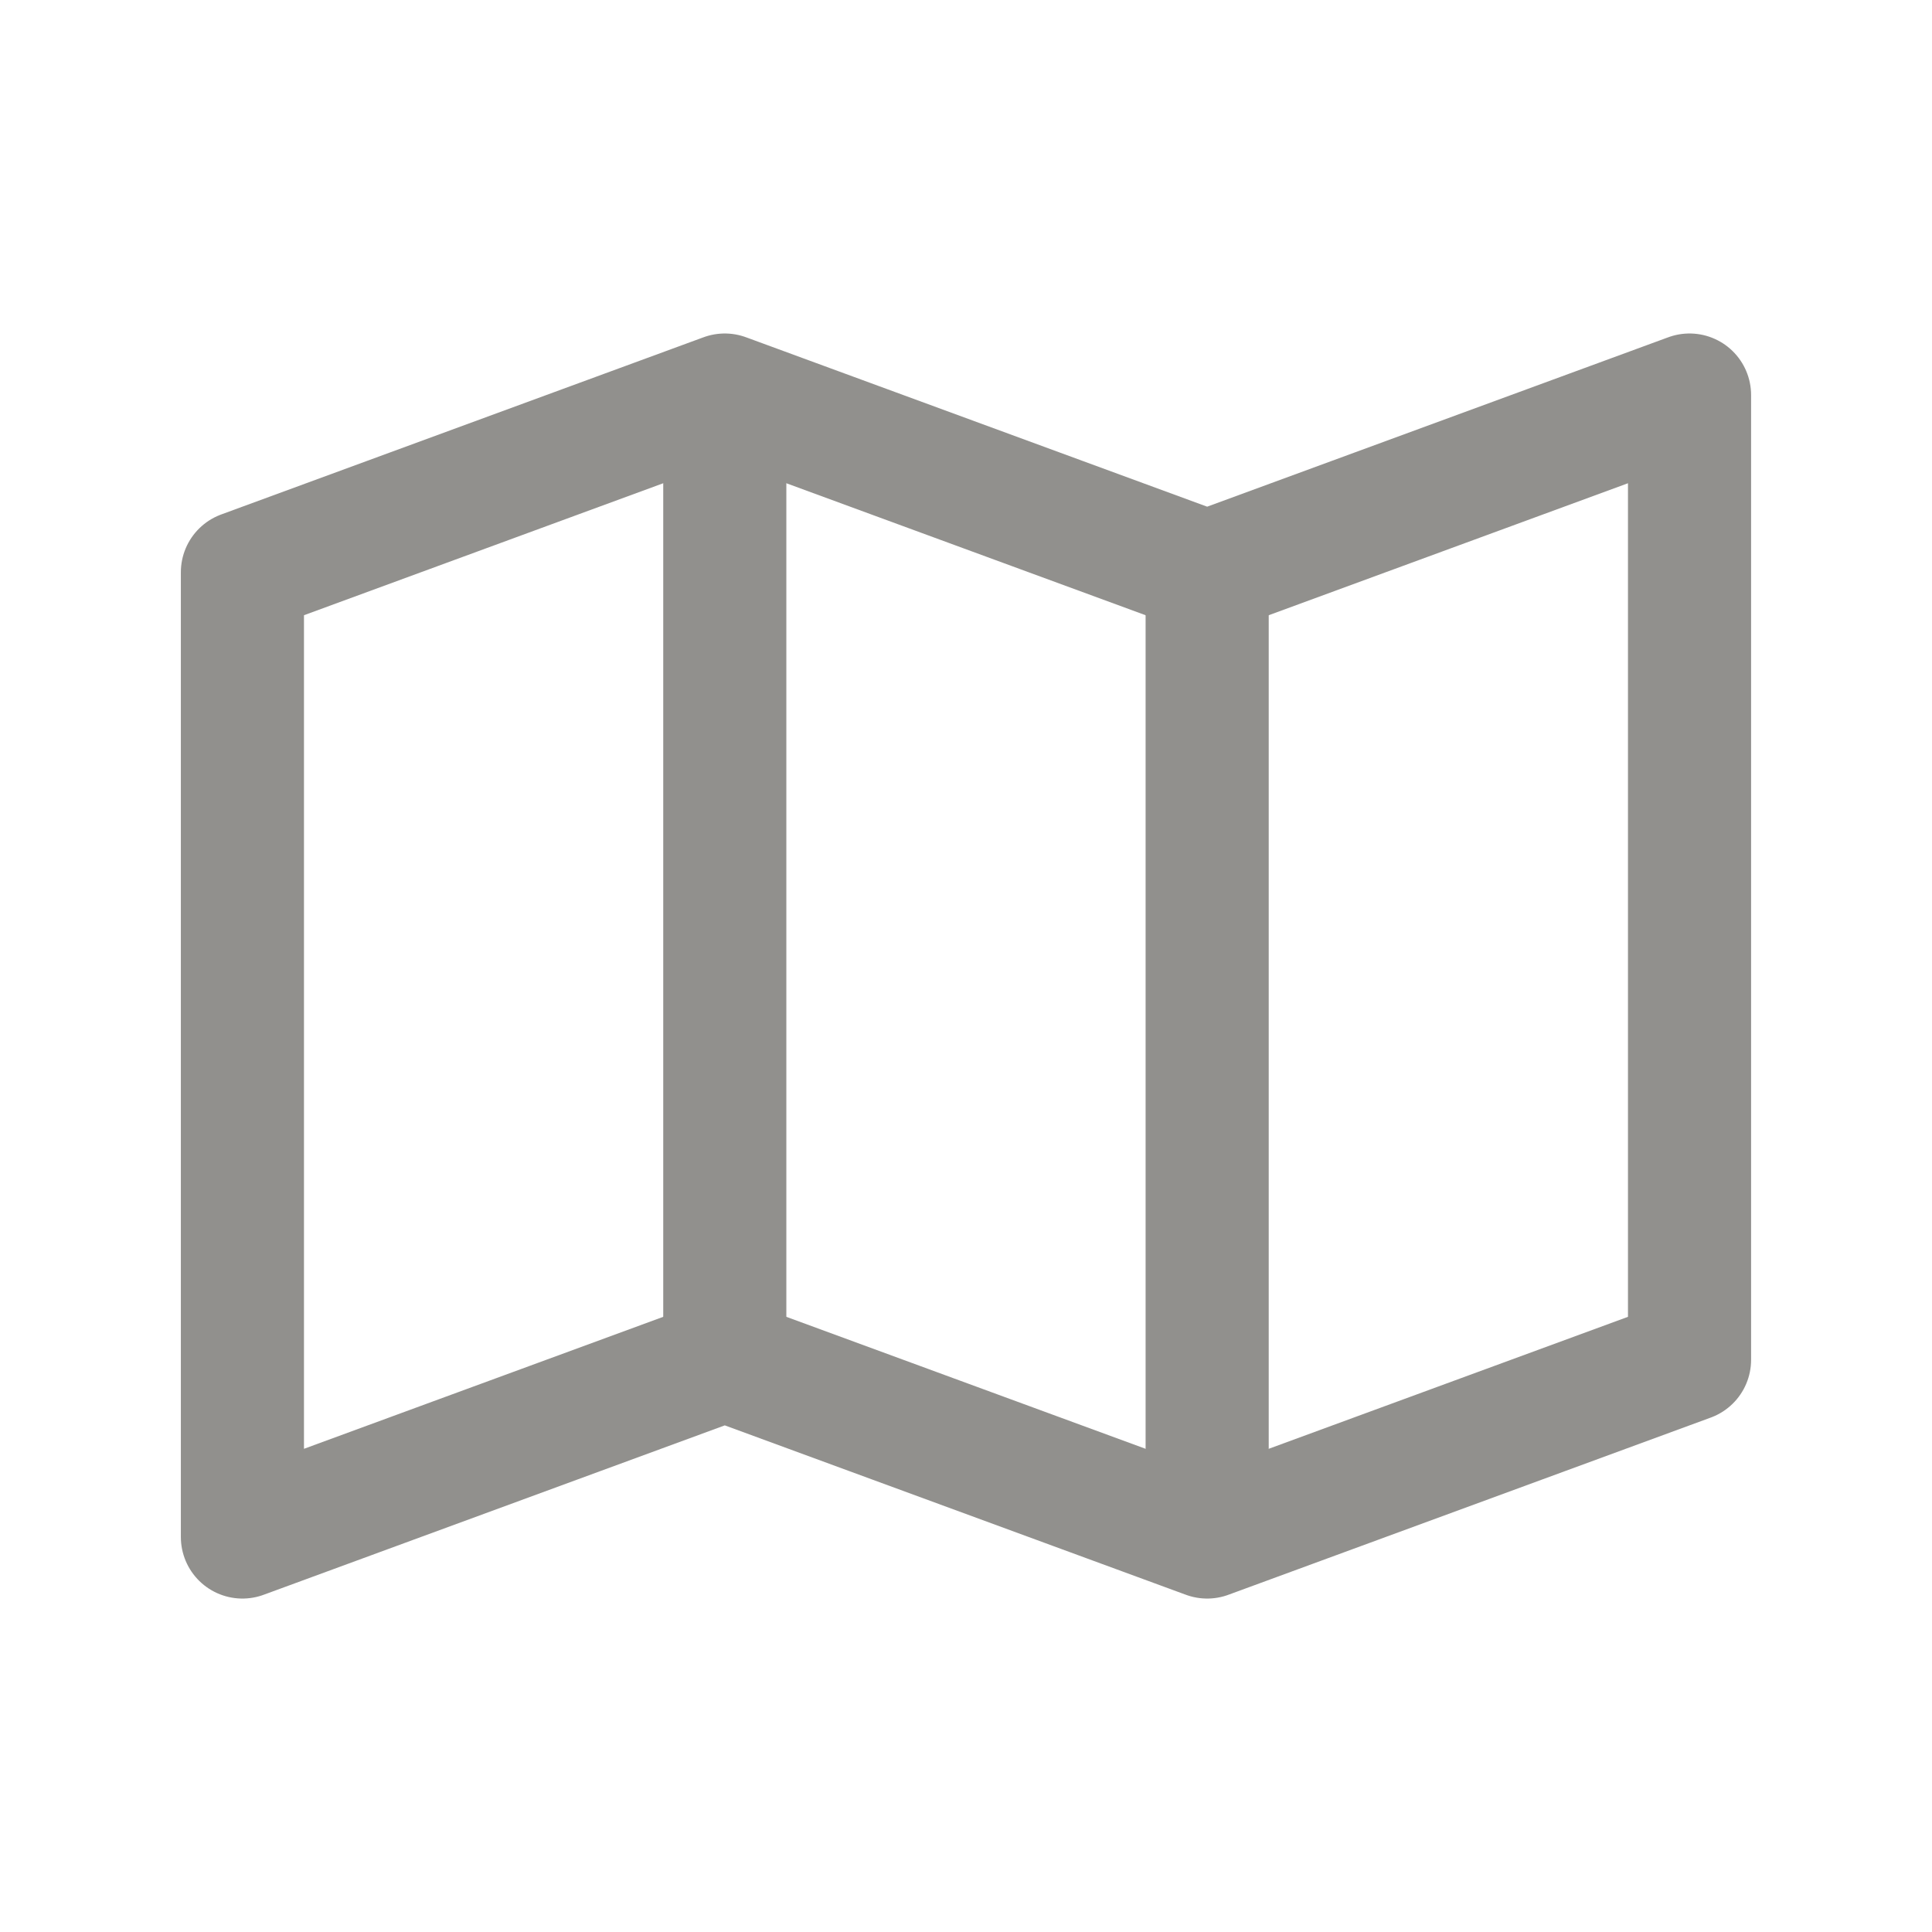 <!-- Generated by IcoMoon.io -->
<svg version="1.1" xmlns="http://www.w3.org/2000/svg" width="40" height="40" viewBox="0 0 40 40">
<title>ut-map</title>
<path fill="none" stroke-linejoin="round" stroke-linecap="round" stroke-miterlimit="10" stroke-width="2.549" stroke="#91908d" d="M24.993 31.822l9.987-3.669v-19.974l-9.987 3.669-9.987-3.669-9.987 3.669v19.974l9.987-3.669z"></path>
<path fill="none" stroke-linejoin="round" stroke-linecap="round" stroke-miterlimit="10" stroke-width="2.549" stroke="#91908d" d="M15.006 8.278v19.774"></path>
<path fill="none" stroke-linejoin="round" stroke-linecap="round" stroke-miterlimit="10" stroke-width="2.549" stroke="#91908d" d="M24.993 11.947v19.774"></path>
</svg>
